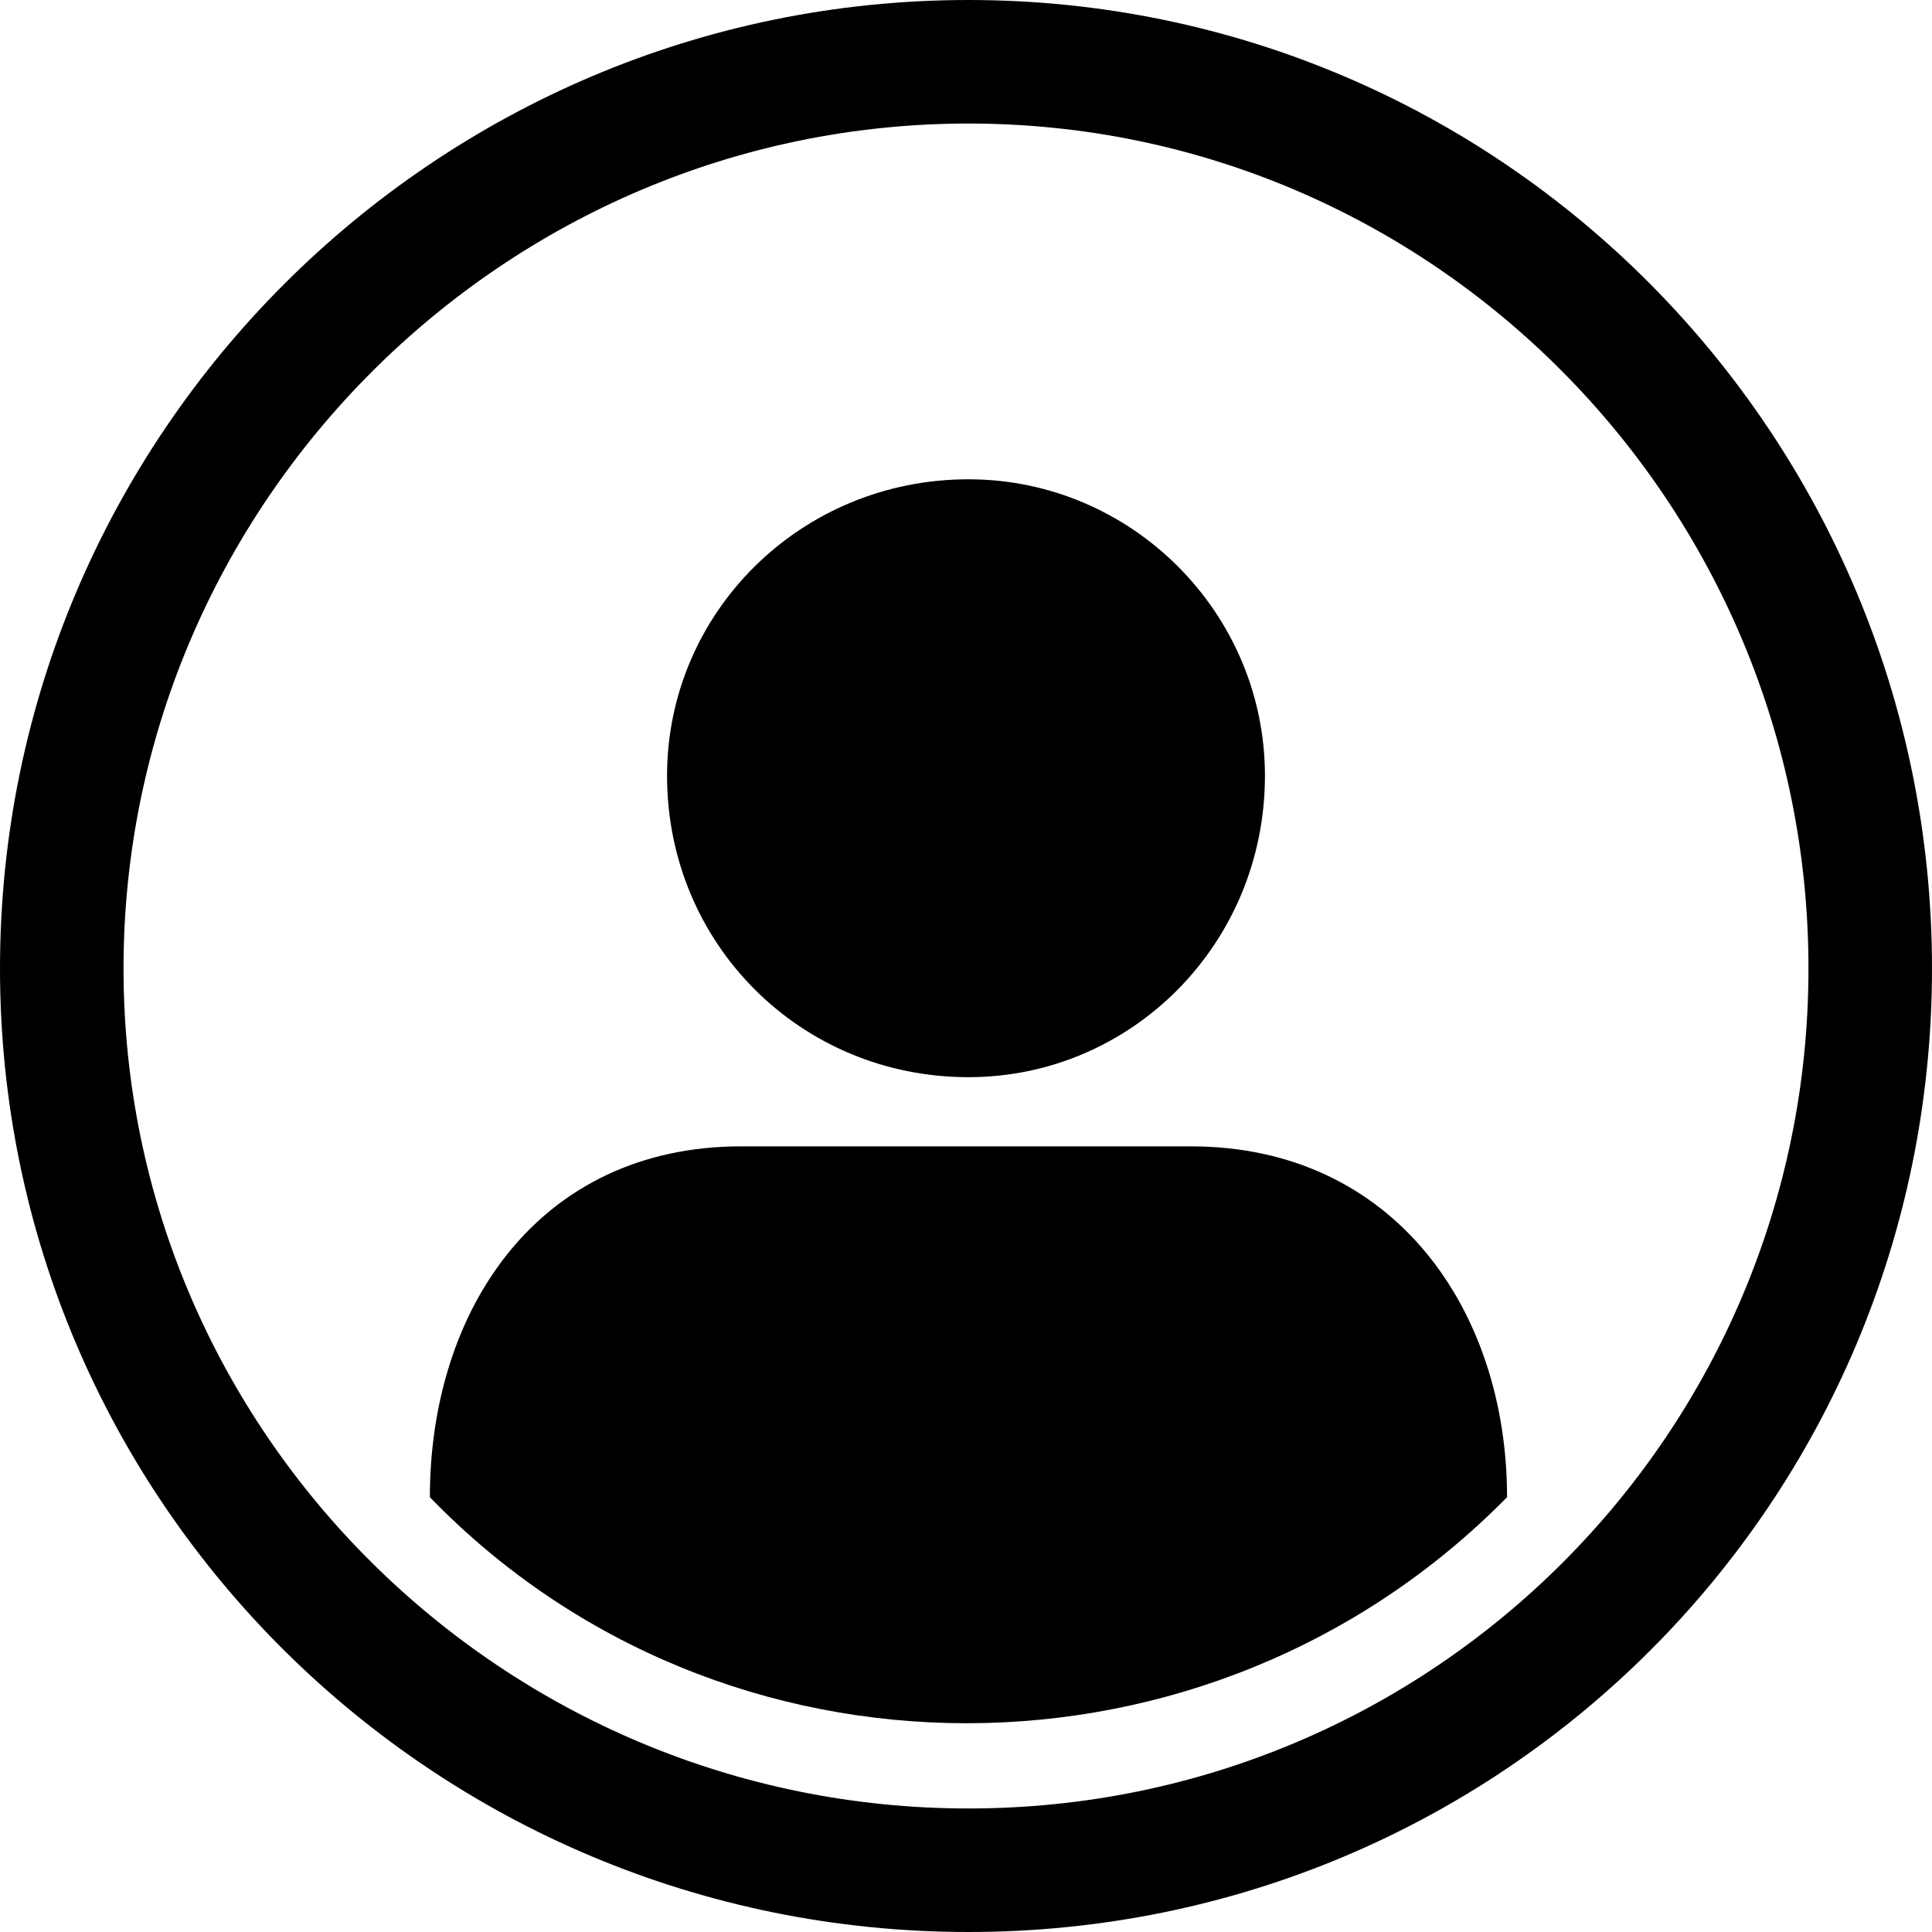 <svg xmlns="http://www.w3.org/2000/svg" xmlns:xlink="http://www.w3.org/1999/xlink" xml:space="preserve" version="1.1" style="shape-rendering:geometricPrecision;text-rendering:geometricPrecision;image-rendering:optimizeQuality;" viewBox="0 0 391 391" x="0px" y="0px" fill-rule="evenodd" clip-rule="evenodd"><defs><style type="text/css">
   
    .fil0 {fill:black}
    .fil1 {fill:black;fill-rule:nonzero}
   
  </style></defs><g><path class="fil0" d="M196 97c33,0 60,27 60,60 0,34 -27,61 -60,61 -34,0 -61,-27 -61,-61 0,-33 27,-60 61,-60z"/><path class="fil1" d="M196 0c108,0 195,88 195,196 0,108 -87,195 -195,195 -108,0 -196,-87 -196,-195 0,-108 88,-196 196,-196zm0 25c-94,0 -171,77 -171,171 0,94 77,170 171,170 94,0 170,-76 170,-170 0,-94 -76,-171 -170,-171z"/><path class="fil0" d="M150 232l91 0c41,0 64,33 64,71 -60,61 -159,61 -218,0 0,-38 22,-71 63,-71z"/></g></svg>
